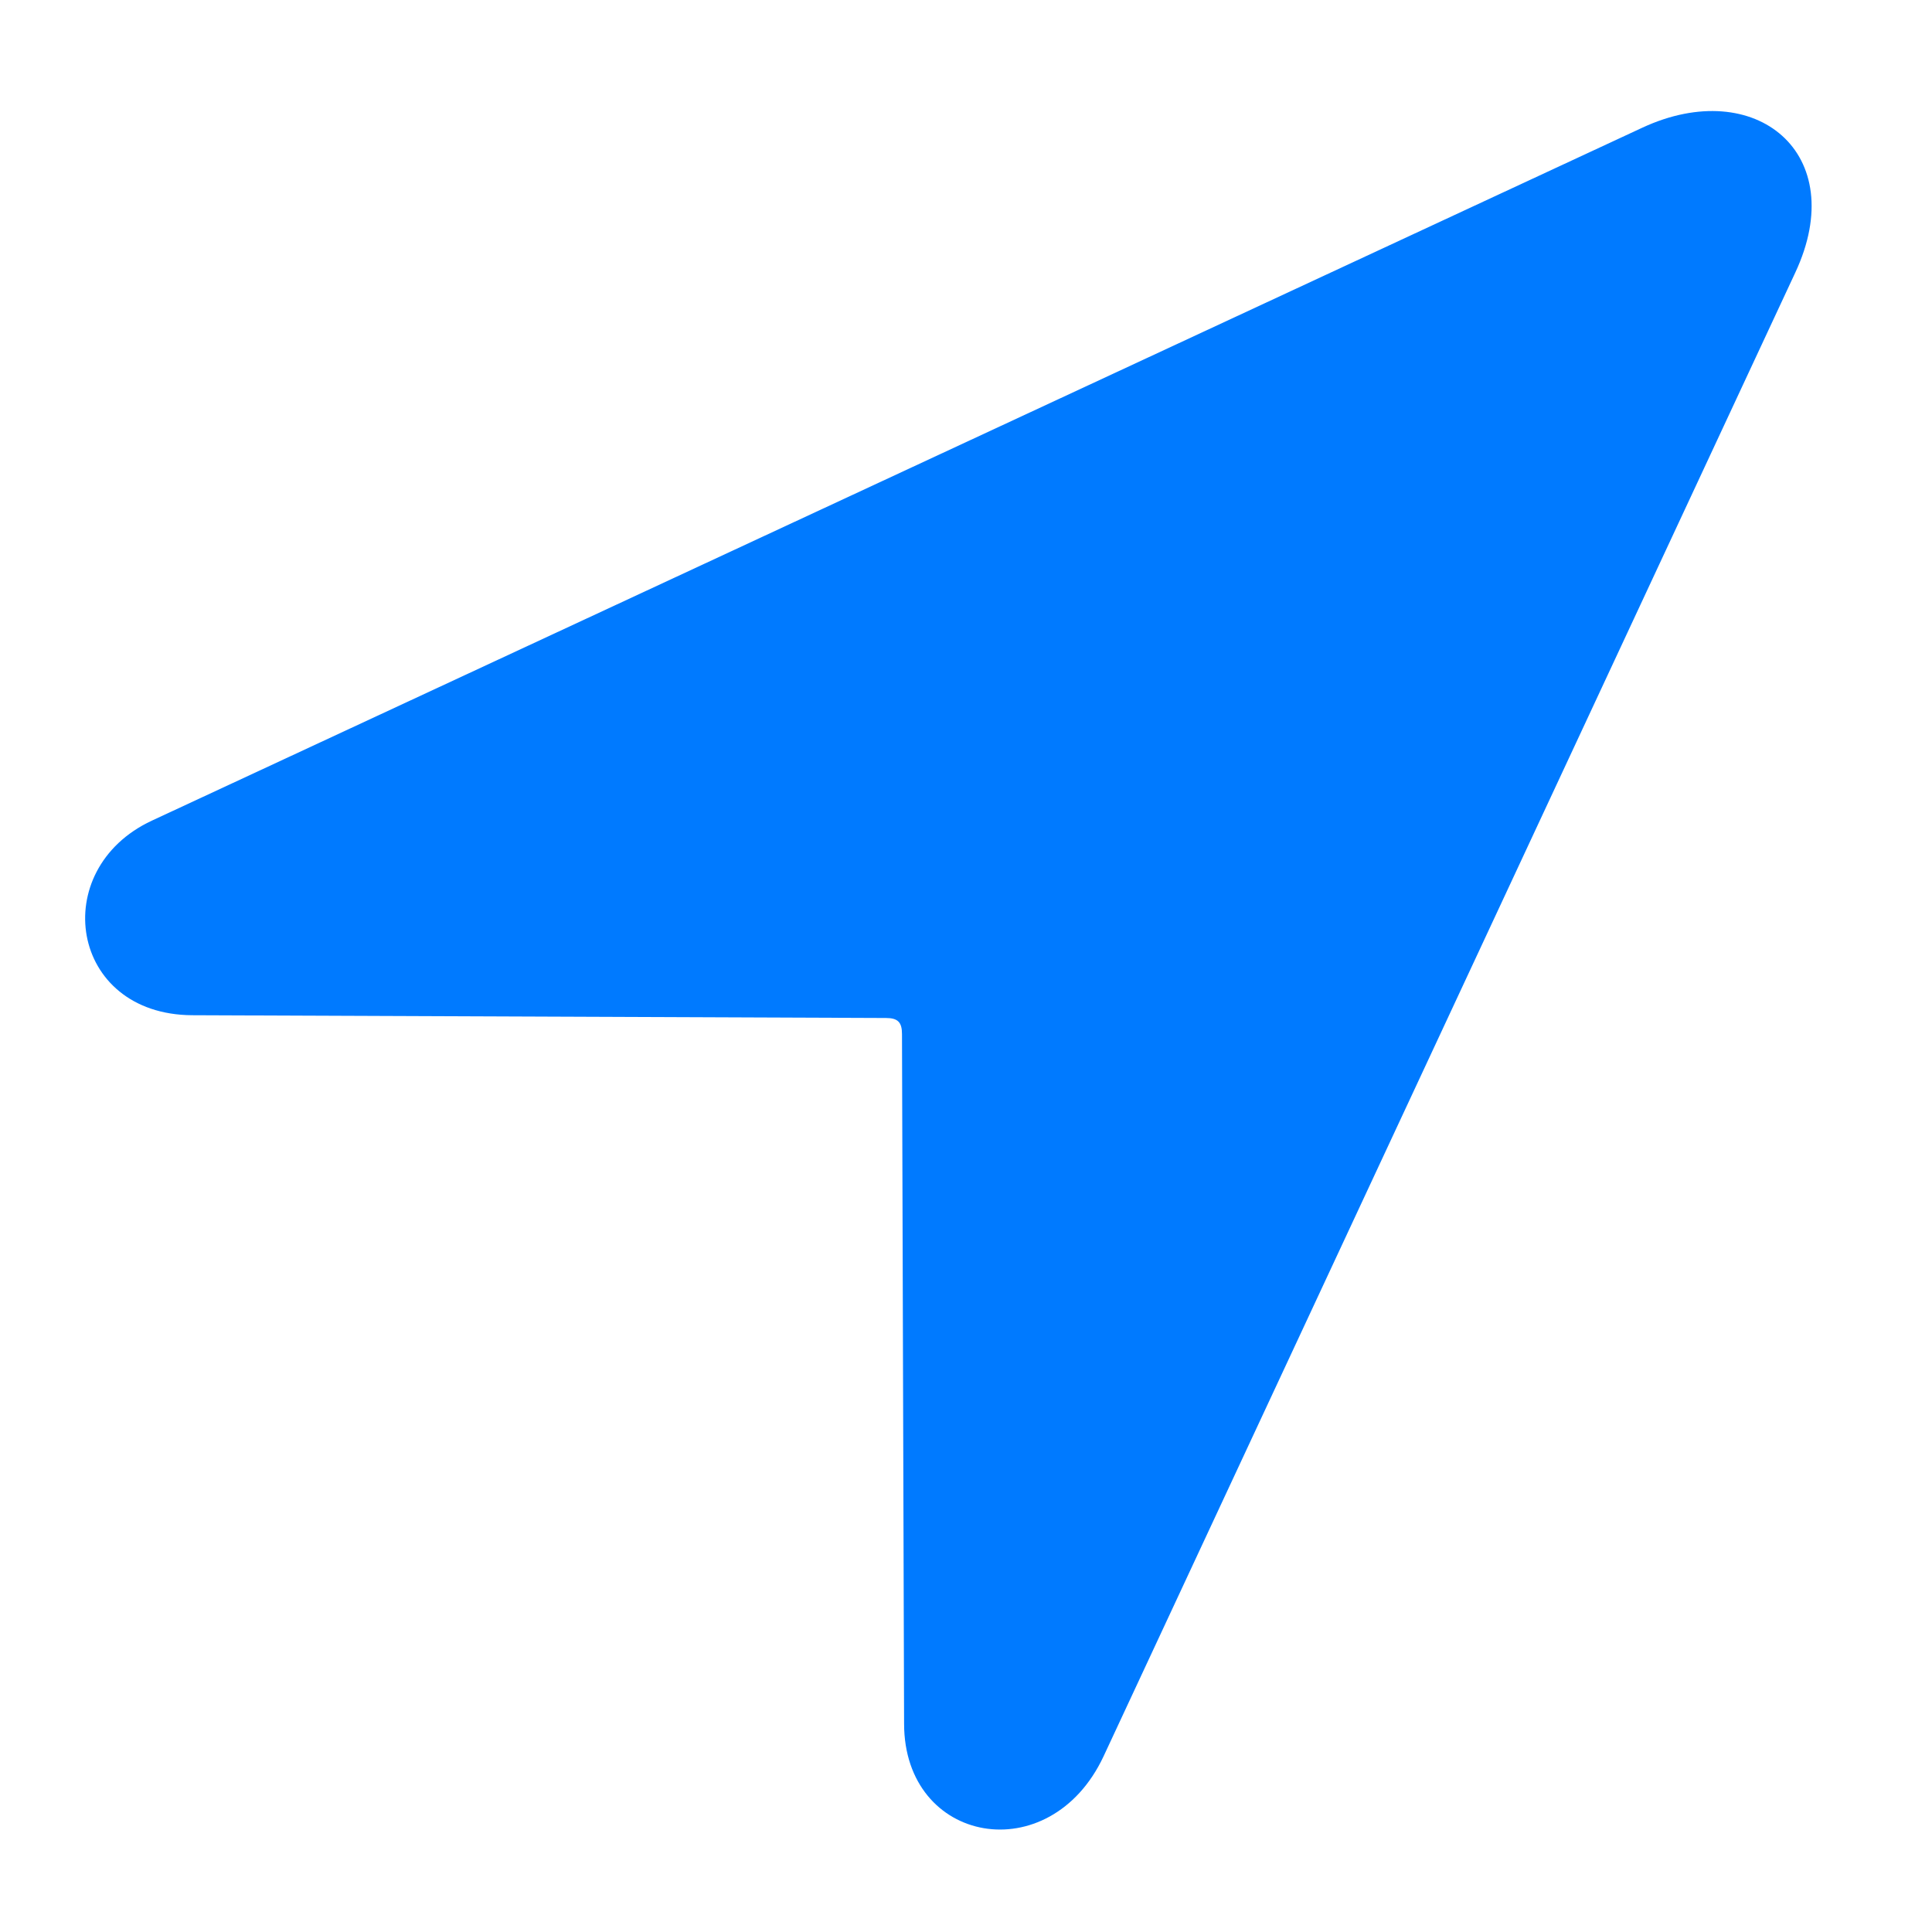 <svg width="23" height="23" viewBox="0 0 23 23" fill="none" xmlns="http://www.w3.org/2000/svg">
<path d="M2.288 12.086C0.827 12.078 0.562 10.351 1.807 9.77L19.554 1.519C20.898 0.896 22.036 1.826 21.372 3.246L13.137 20.91C12.498 22.271 10.763 21.956 10.763 20.52L10.738 12.31C10.738 12.169 10.688 12.119 10.547 12.119L2.288 12.086Z" fill="#007AFF"/>
</svg>
